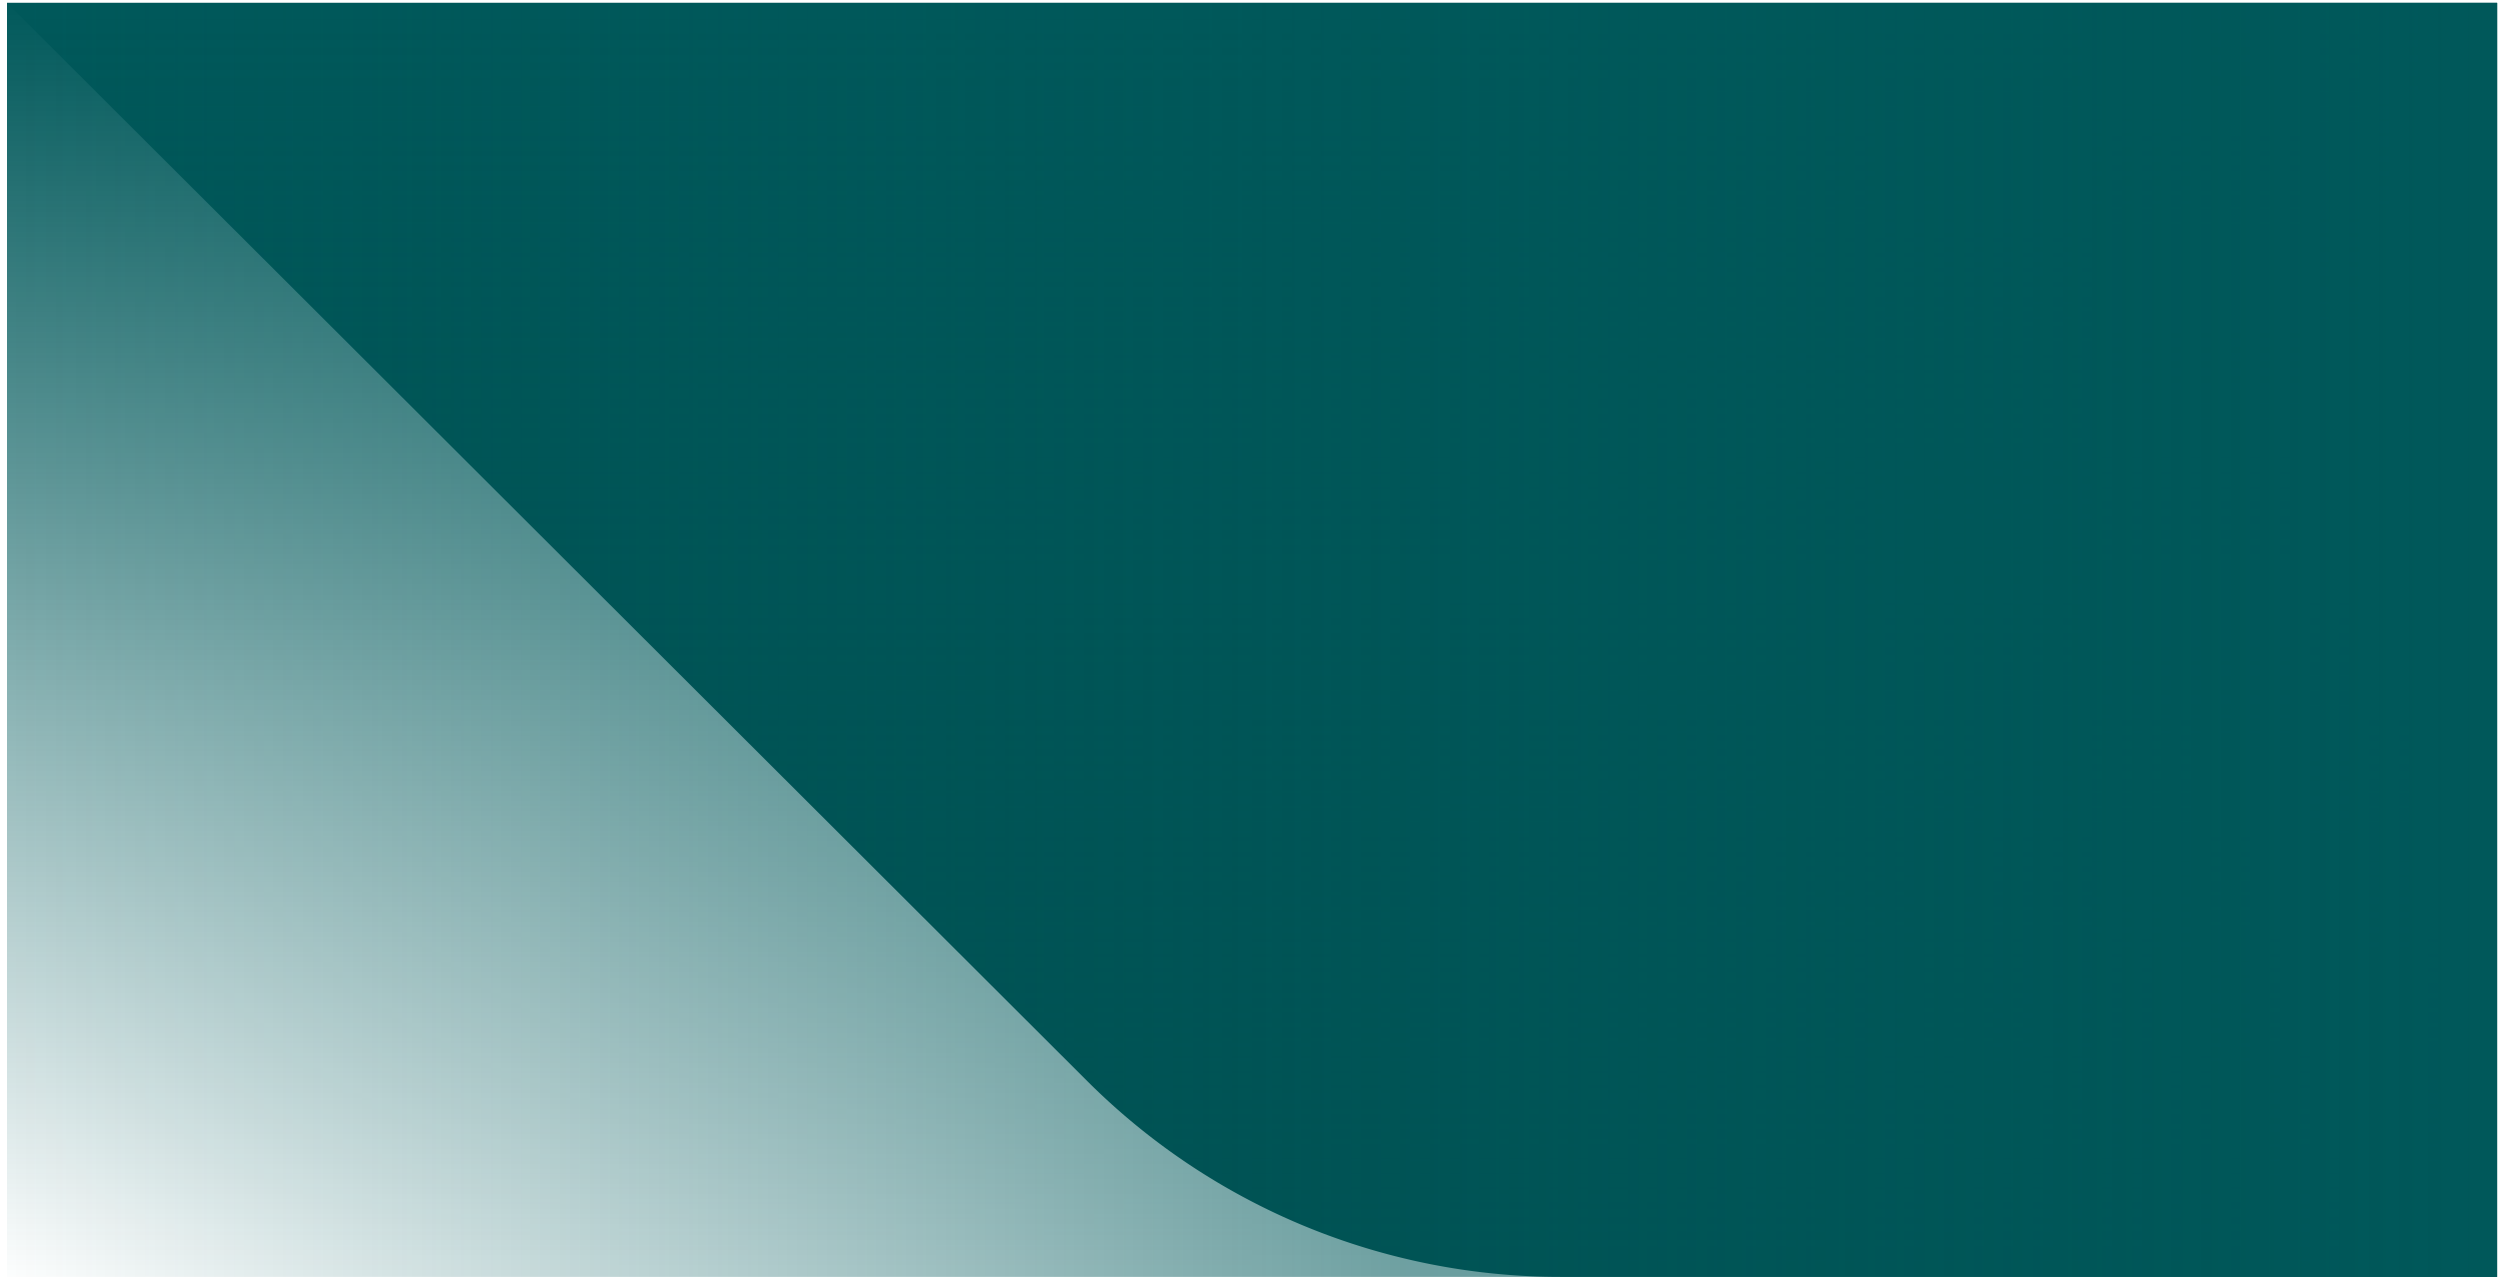<svg xmlns="http://www.w3.org/2000/svg" xmlns:xlink="http://www.w3.org/1999/xlink" width="431.709" height="221" viewBox="0 0 431.709 221"><defs><linearGradient id="a" x1="0.5" x2="0.5" y2="1" gradientUnits="objectBoundingBox"><stop offset="0" stop-color="#00585a" stop-opacity="0"/><stop offset="1" stop-color="#00585a"/></linearGradient><linearGradient id="b" x1="0" x2="1" y2="0" xlink:href="#a"/></defs><g transform="translate(443.209 1100.5) rotate(180)"><path d="M430,220H268.283a115.623,115.623,0,0,1-81.7-33.775L0,0H430V220Z" transform="translate(442 1100) rotate(180)" fill="#004d4e" stroke="rgba(0,0,0,0)" stroke-miterlimit="10" stroke-width="1"/><rect width="430" height="220" transform="translate(12 880)" fill="url(#a)"/><rect width="430" height="220" transform="translate(442 1100) rotate(180)" fill="url(#b)"/></g></svg>